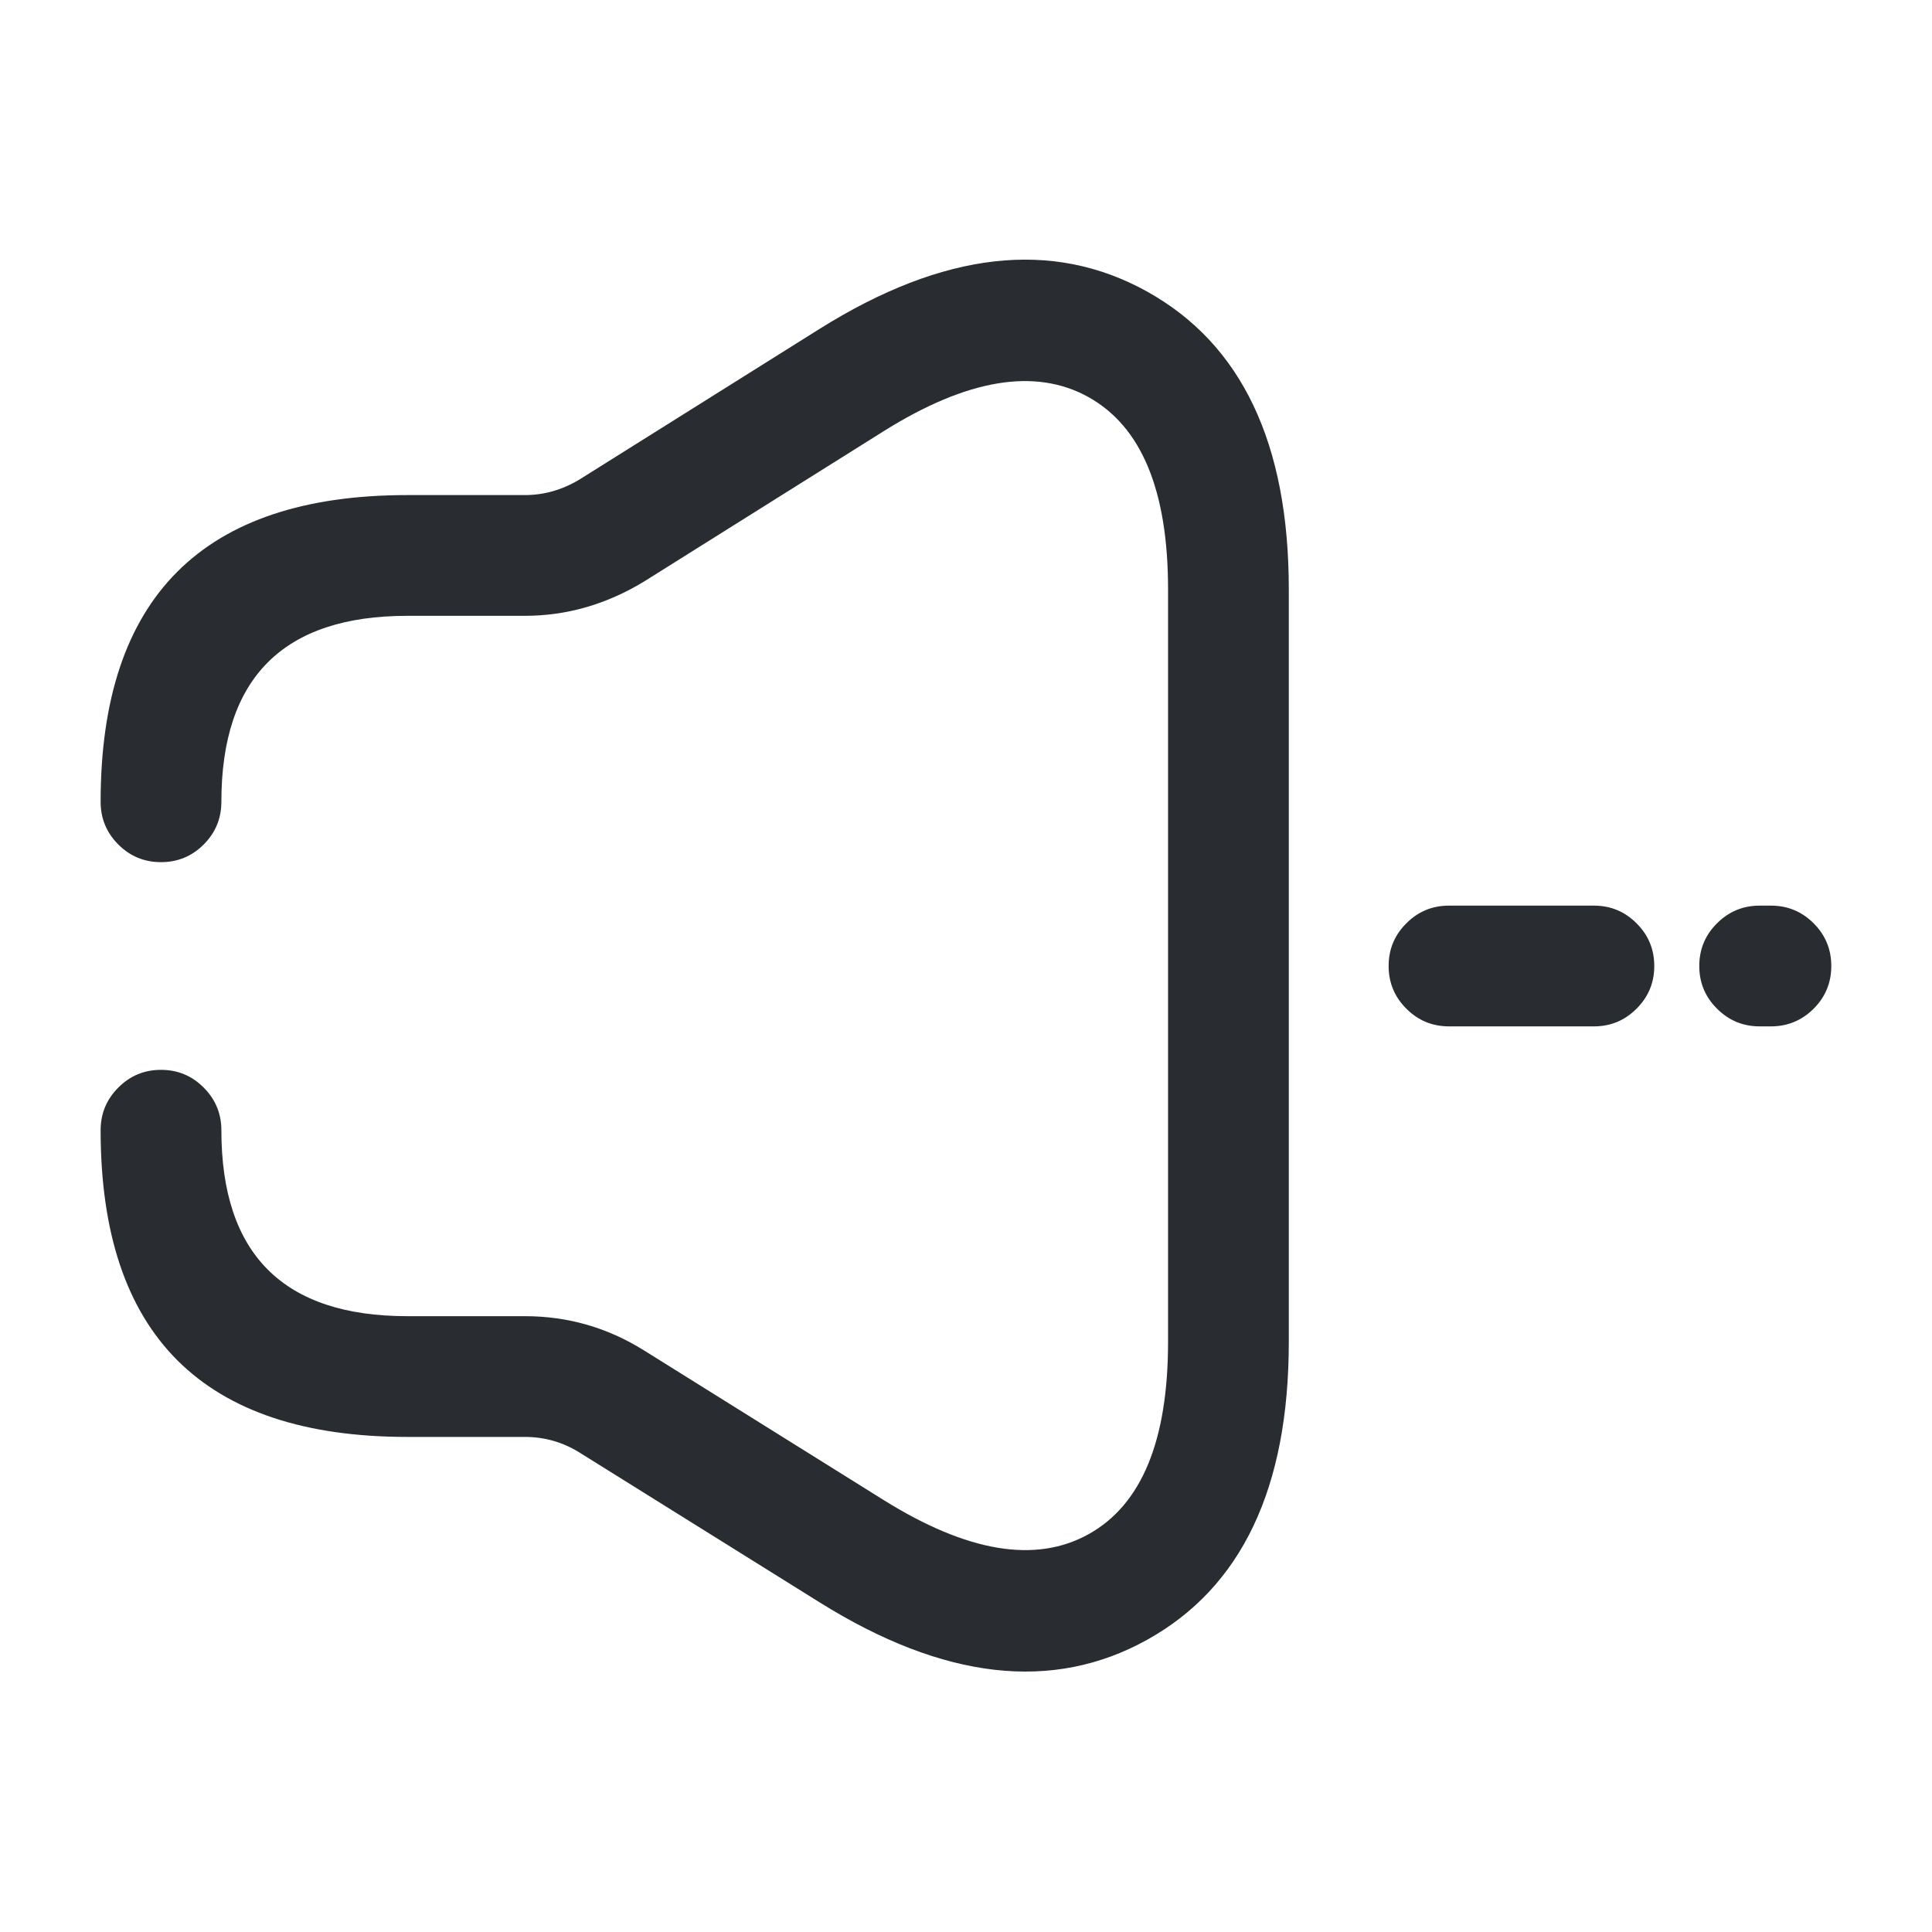 <svg xmlns="http://www.w3.org/2000/svg" width="24" height="24" viewBox="0 0 24 24">
  <defs/>
  <path fill="#292D32" d="M21.999,12.75 L21.859,12.75 Q21.549,12.75 21.329,12.53 Q21.109,12.311 21.109,12 Q21.109,11.689 21.329,11.47 Q21.549,11.25 21.859,11.25 L21.999,11.25 Q22.31,11.25 22.53,11.47 Q22.749,11.689 22.749,12 Q22.749,12.311 22.53,12.53 Q22.31,12.75 21.999,12.75 Z"/>
  <path fill="#292D32" d="M18,11.25 L19.8,11.25 Q20.111,11.25 20.33,11.47 Q20.55,11.689 20.55,12 Q20.55,12.311 20.33,12.53 Q20.111,12.75 19.8,12.75 L18,12.75 Q17.689,12.75 17.47,12.53 Q17.25,12.311 17.25,12 Q17.25,11.689 17.47,11.47 Q17.689,11.25 18,11.25 Z"/>
  <path fill="#292D32" d="M2.75,14.04 Q2.75,16.35 5.06,16.35 L6.52,16.35 Q7.319,16.35 7.998,16.774 L10.977,18.634 Q12.536,19.607 13.523,19.058 Q14.51,18.51 14.51,16.67 L14.51,7.32 Q14.51,5.482 13.52,4.932 Q12.531,4.383 10.978,5.356 L7.999,7.225 Q7.298,7.65 6.52,7.65 L5.06,7.65 Q2.75,7.65 2.75,9.96 Q2.75,10.271 2.53,10.491 Q2.311,10.71 2,10.71 Q1.689,10.71 1.47,10.491 Q1.25,10.271 1.25,9.96 Q1.25,6.15 5.06,6.15 L6.52,6.15 Q6.879,6.15 7.201,5.955 L10.182,4.085 Q12.485,2.642 14.248,3.621 Q16.01,4.599 16.01,7.32 L16.01,16.67 Q16.01,19.392 14.252,20.369 Q12.493,21.348 10.183,19.906 L7.202,18.046 Q6.889,17.85 6.52,17.85 L5.06,17.85 Q1.25,17.85 1.25,14.04 Q1.25,13.73 1.47,13.51 Q1.689,13.29 2,13.29 Q2.311,13.29 2.53,13.51 Q2.75,13.73 2.75,14.04 Z"/>
</svg>

